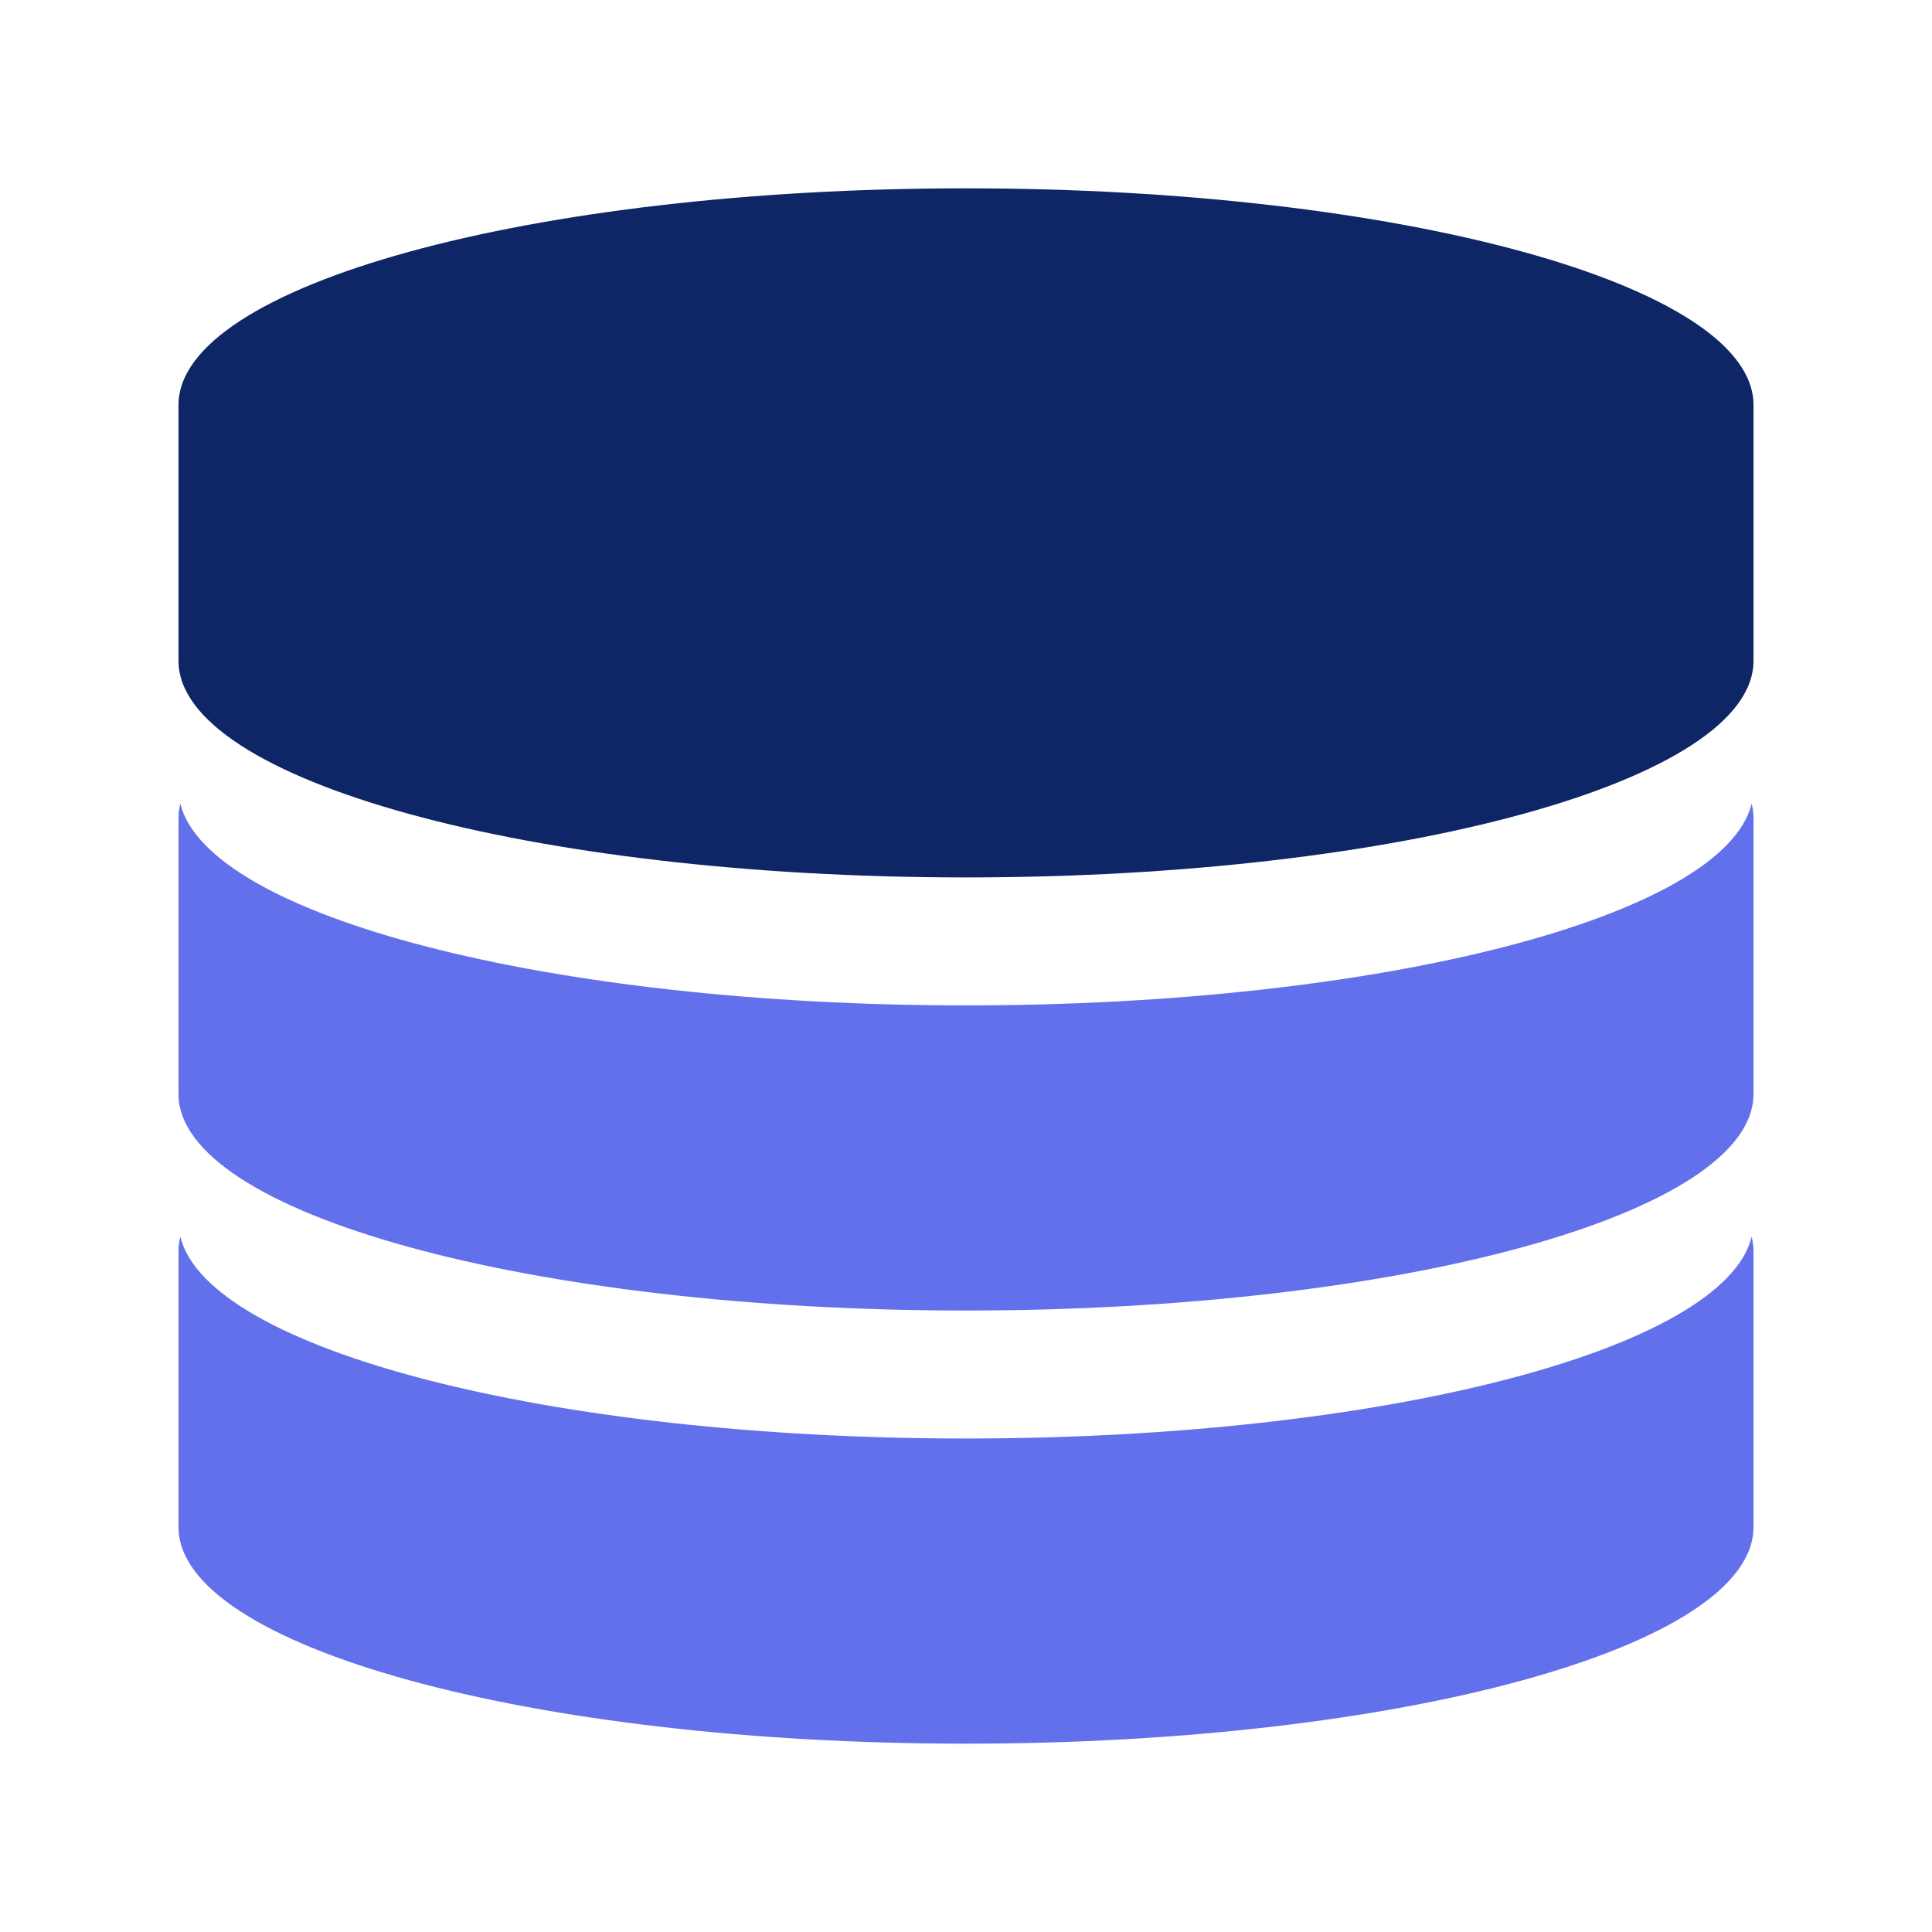 <?xml version="1.0" ?>
<svg xmlns="http://www.w3.org/2000/svg" fill="none" role="img" viewBox="0 0 46 46">
	<path clip-rule="evenodd" d="M4.293 29.445C4.95 32.13 13.074 34.25 23 34.25s18.05-2.12 18.707-4.805q.043.174.043.352v6.562c0 2.848-8.395 5.157-18.75 5.157S4.25 39.207 4.25 36.359v-6.562q0-.178.043-.352" fill="#6370EB" fill-rule="evenodd">
 </path>
	<path clip-rule="evenodd" d="M4.293 19.133c.657 2.684 8.781 4.805 18.707 4.805s18.05-2.121 18.707-4.805q.043.174.043.351v6.563c0 2.848-8.395 5.156-18.75 5.156S4.25 28.895 4.25 26.047v-6.563q0-.177.043-.351" fill="#6370EB" fill-rule="evenodd">
 </path>
	<path d="M23 4.484c-10.355 0-18.75 2.309-18.75 5.157v6.093c0 2.848 8.395 5.157 18.75 5.157s18.75-2.309 18.75-5.157V9.641c0-2.848-8.395-5.157-18.75-5.157" fill="#0E2666">
 </path>
</svg>